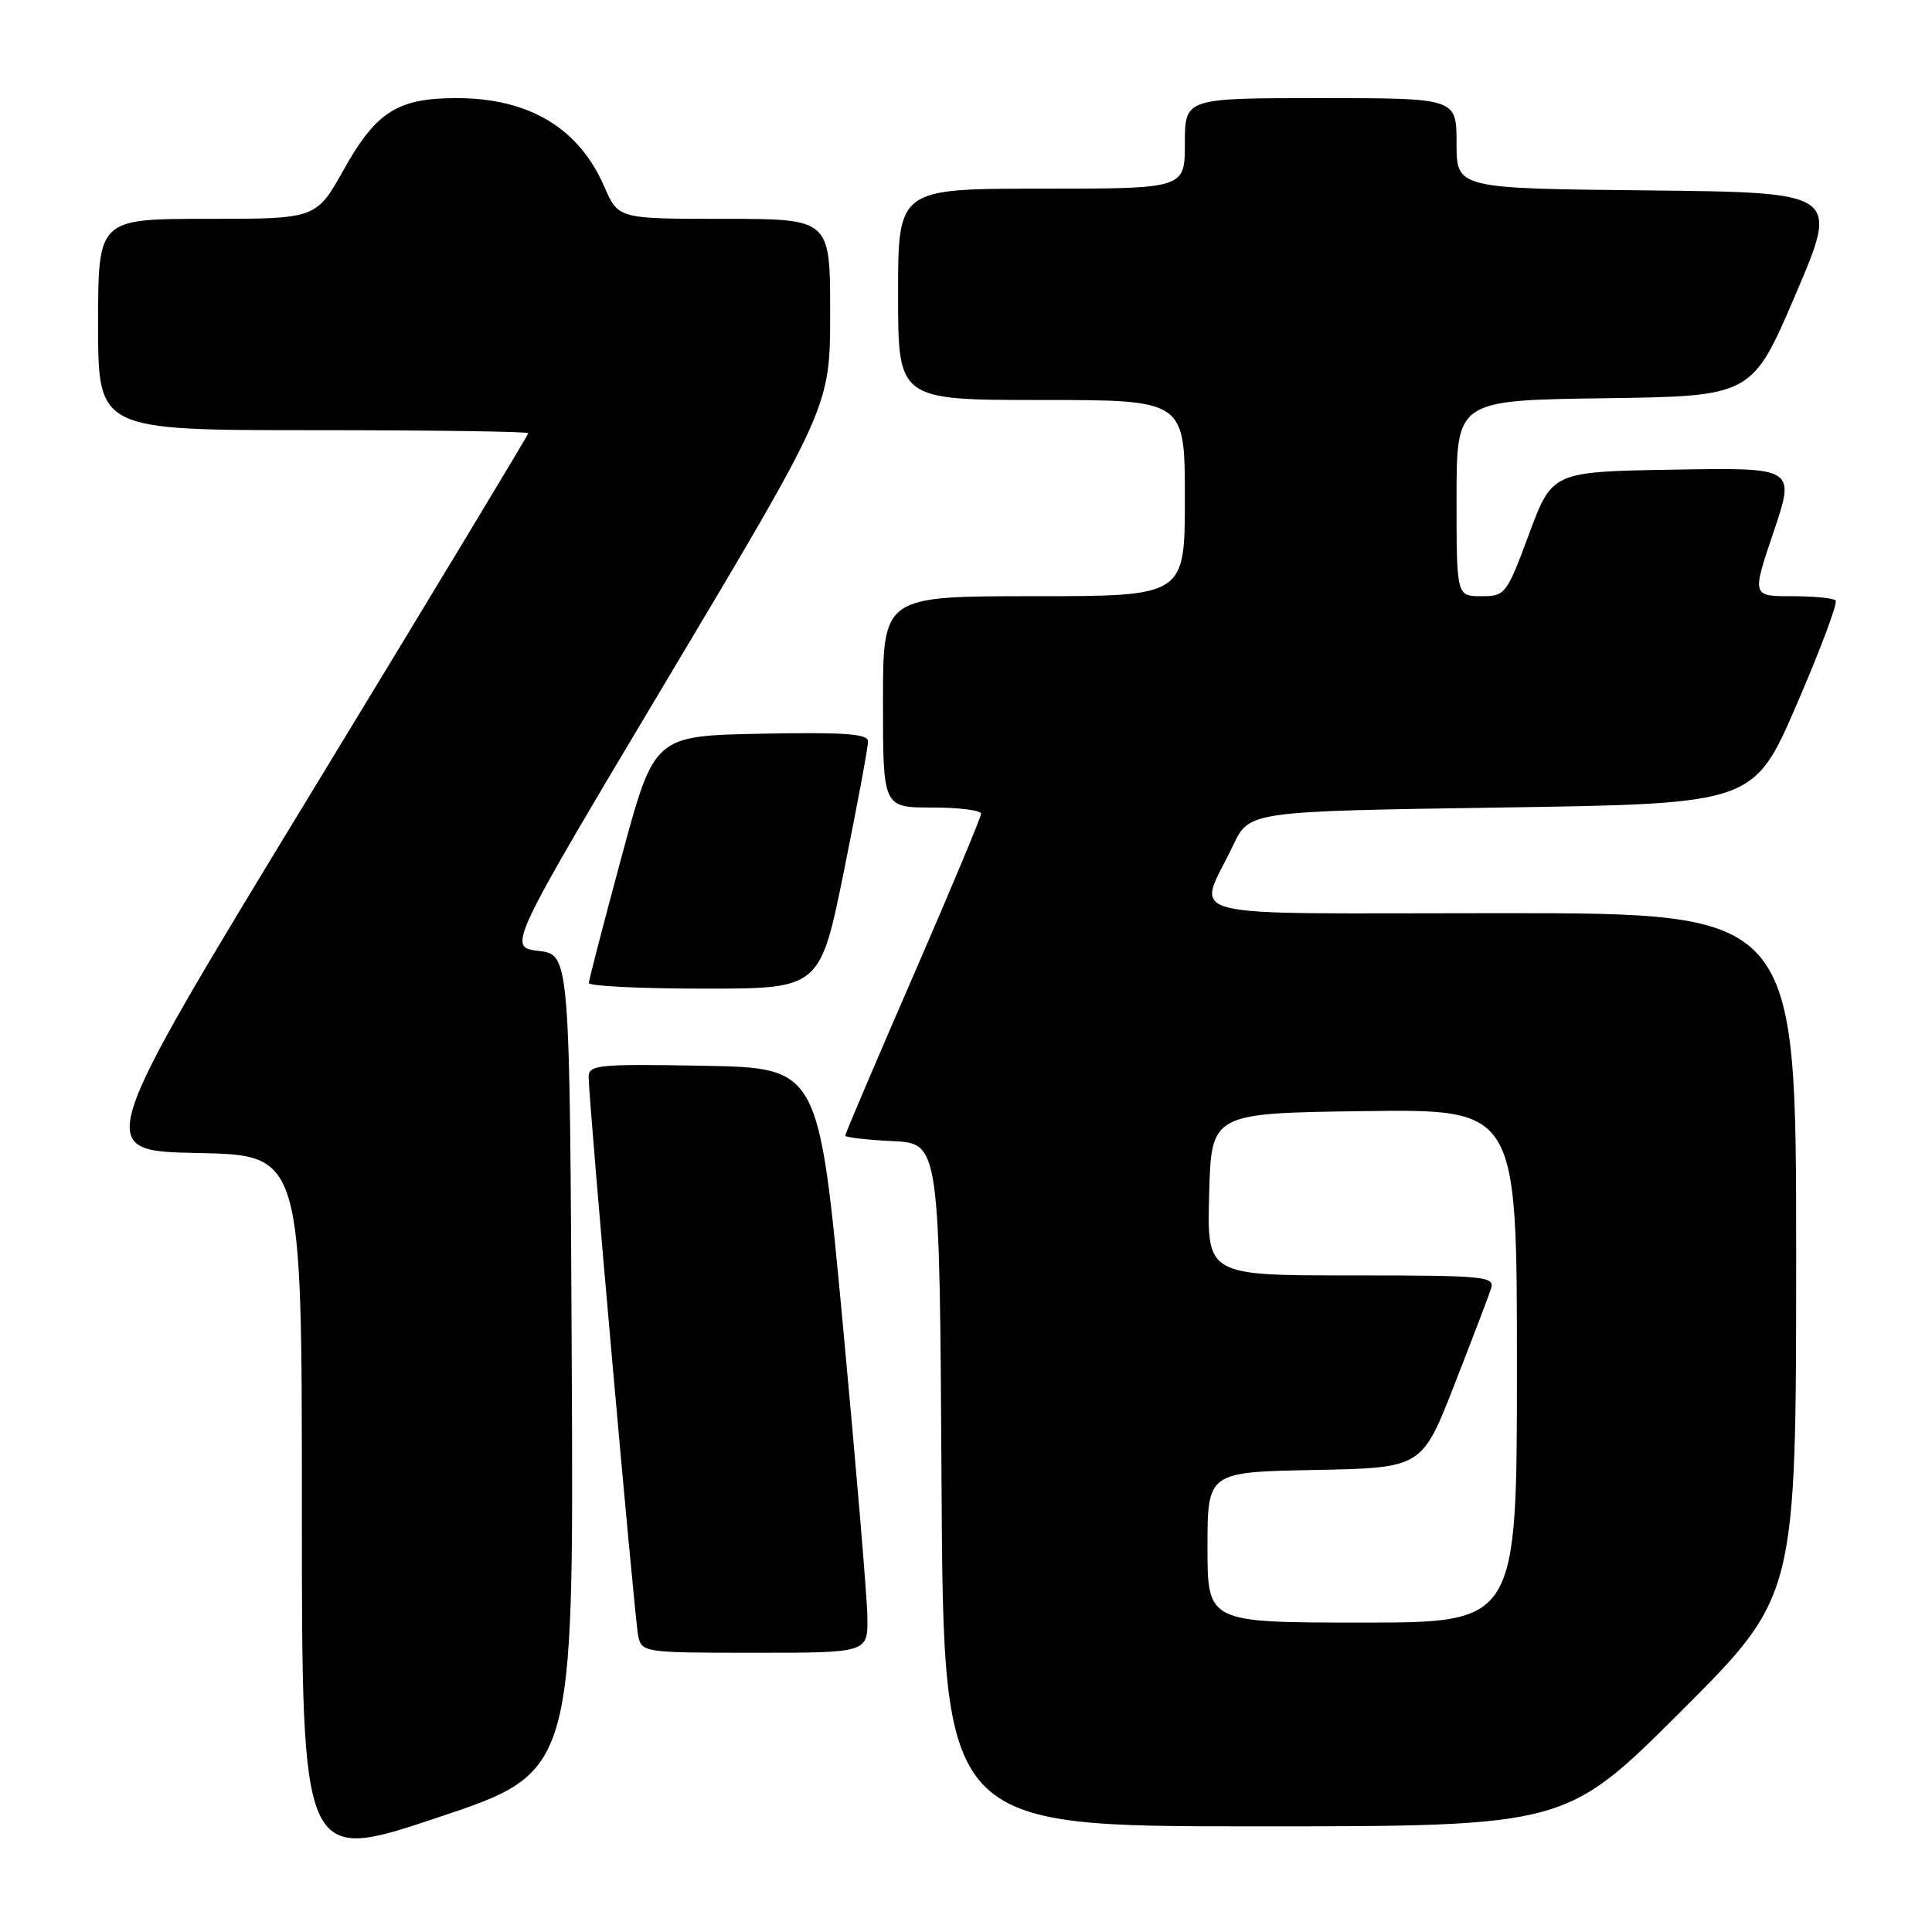 <?xml version="1.0" encoding="UTF-8" standalone="no"?>
<!DOCTYPE svg PUBLIC "-//W3C//DTD SVG 1.1//EN" "http://www.w3.org/Graphics/SVG/1.1/DTD/svg11.dtd" >
<svg xmlns="http://www.w3.org/2000/svg" xmlns:xlink="http://www.w3.org/1999/xlink" version="1.1" viewBox="0 0 256 256">
 <g >
 <path fill="currentColor"
d=" M 75.76 180.66 C 75.50 126.50 75.50 126.50 71.37 126.00 C 67.23 125.50 67.23 125.50 88.62 89.67 C 110.00 53.85 110.00 53.85 110.00 41.42 C 110.00 29.00 110.00 29.00 95.96 29.00 C 81.93 29.00 81.93 29.00 80.08 24.75 C 76.71 16.96 70.10 13.00 60.48 13.00 C 52.69 13.00 49.84 14.81 45.55 22.47 C 41.90 29.00 41.90 29.00 27.45 29.00 C 13.00 29.00 13.00 29.00 13.00 43.00 C 13.00 57.00 13.00 57.00 41.50 57.00 C 57.18 57.00 70.00 57.18 70.00 57.40 C 70.00 57.62 57.03 79.10 41.18 105.15 C 12.36 152.50 12.36 152.50 26.18 152.78 C 40.00 153.05 40.00 153.05 40.00 199.95 C 40.00 246.85 40.00 246.85 58.01 240.83 C 76.02 234.82 76.02 234.82 75.76 180.66 Z  M 222.74 226.76 C 238.00 211.52 238.00 211.52 238.00 166.26 C 238.00 121.00 238.00 121.00 198.93 121.00 C 154.61 121.00 158.66 122.03 163.40 112.00 C 165.53 107.50 165.53 107.50 198.95 107.00 C 232.38 106.50 232.38 106.50 238.09 93.31 C 241.22 86.06 243.54 79.87 243.23 79.56 C 242.92 79.25 240.30 79.00 237.40 79.00 C 232.13 79.00 232.13 79.00 235.01 70.48 C 237.89 61.95 237.89 61.95 221.79 62.23 C 205.68 62.50 205.68 62.50 202.61 70.75 C 199.63 78.78 199.46 79.00 196.27 79.00 C 193.00 79.00 193.00 79.00 193.00 66.02 C 193.00 53.04 193.00 53.04 212.58 52.77 C 232.16 52.50 232.16 52.50 237.93 39.00 C 243.70 25.50 243.70 25.50 218.35 25.23 C 193.00 24.97 193.00 24.97 193.00 18.98 C 193.00 13.00 193.00 13.00 175.00 13.00 C 157.00 13.00 157.00 13.00 157.00 19.00 C 157.00 25.00 157.00 25.00 138.00 25.00 C 119.00 25.00 119.00 25.00 119.00 39.00 C 119.00 53.00 119.00 53.00 138.00 53.00 C 157.00 53.00 157.00 53.00 157.00 66.00 C 157.00 79.00 157.00 79.00 137.00 79.00 C 117.00 79.00 117.00 79.00 117.00 93.00 C 117.00 107.00 117.00 107.00 123.50 107.00 C 127.08 107.00 130.00 107.37 130.00 107.82 C 130.00 108.26 125.95 117.95 121.00 129.33 C 116.05 140.72 112.00 150.23 112.00 150.47 C 112.00 150.71 114.81 151.04 118.25 151.20 C 124.50 151.50 124.50 151.50 124.76 196.75 C 125.02 242.00 125.02 242.00 166.25 242.00 C 207.48 242.00 207.48 242.00 222.74 226.76 Z  M 114.93 214.25 C 114.90 211.64 113.43 194.20 111.68 175.50 C 108.50 141.50 108.50 141.50 93.25 141.22 C 79.20 140.97 78.00 141.09 78.00 142.72 C 78.00 145.91 84.08 214.44 84.56 216.75 C 85.03 218.96 85.29 219.00 100.02 219.00 C 115.00 219.00 115.00 219.00 114.93 214.25 Z  M 111.86 115.25 C 113.61 106.59 115.04 98.93 115.02 98.22 C 115.01 97.23 111.80 97.01 100.84 97.22 C 86.69 97.50 86.69 97.50 82.37 113.50 C 79.99 122.30 78.04 129.84 78.02 130.25 C 78.01 130.66 84.90 131.00 93.34 131.00 C 108.67 131.00 108.67 131.00 111.86 115.25 Z  M 160.00 205.03 C 160.00 195.05 160.00 195.05 174.21 194.78 C 188.41 194.50 188.41 194.50 192.71 183.50 C 195.07 177.45 197.26 171.71 197.57 170.75 C 198.09 169.12 196.77 169.00 179.03 169.00 C 159.93 169.00 159.93 169.00 160.22 158.25 C 160.50 147.50 160.50 147.50 180.75 147.23 C 201.00 146.96 201.00 146.96 201.00 180.98 C 201.00 215.00 201.00 215.00 180.50 215.00 C 160.00 215.00 160.00 215.00 160.00 205.03 Z "/>
</g>
</svg>